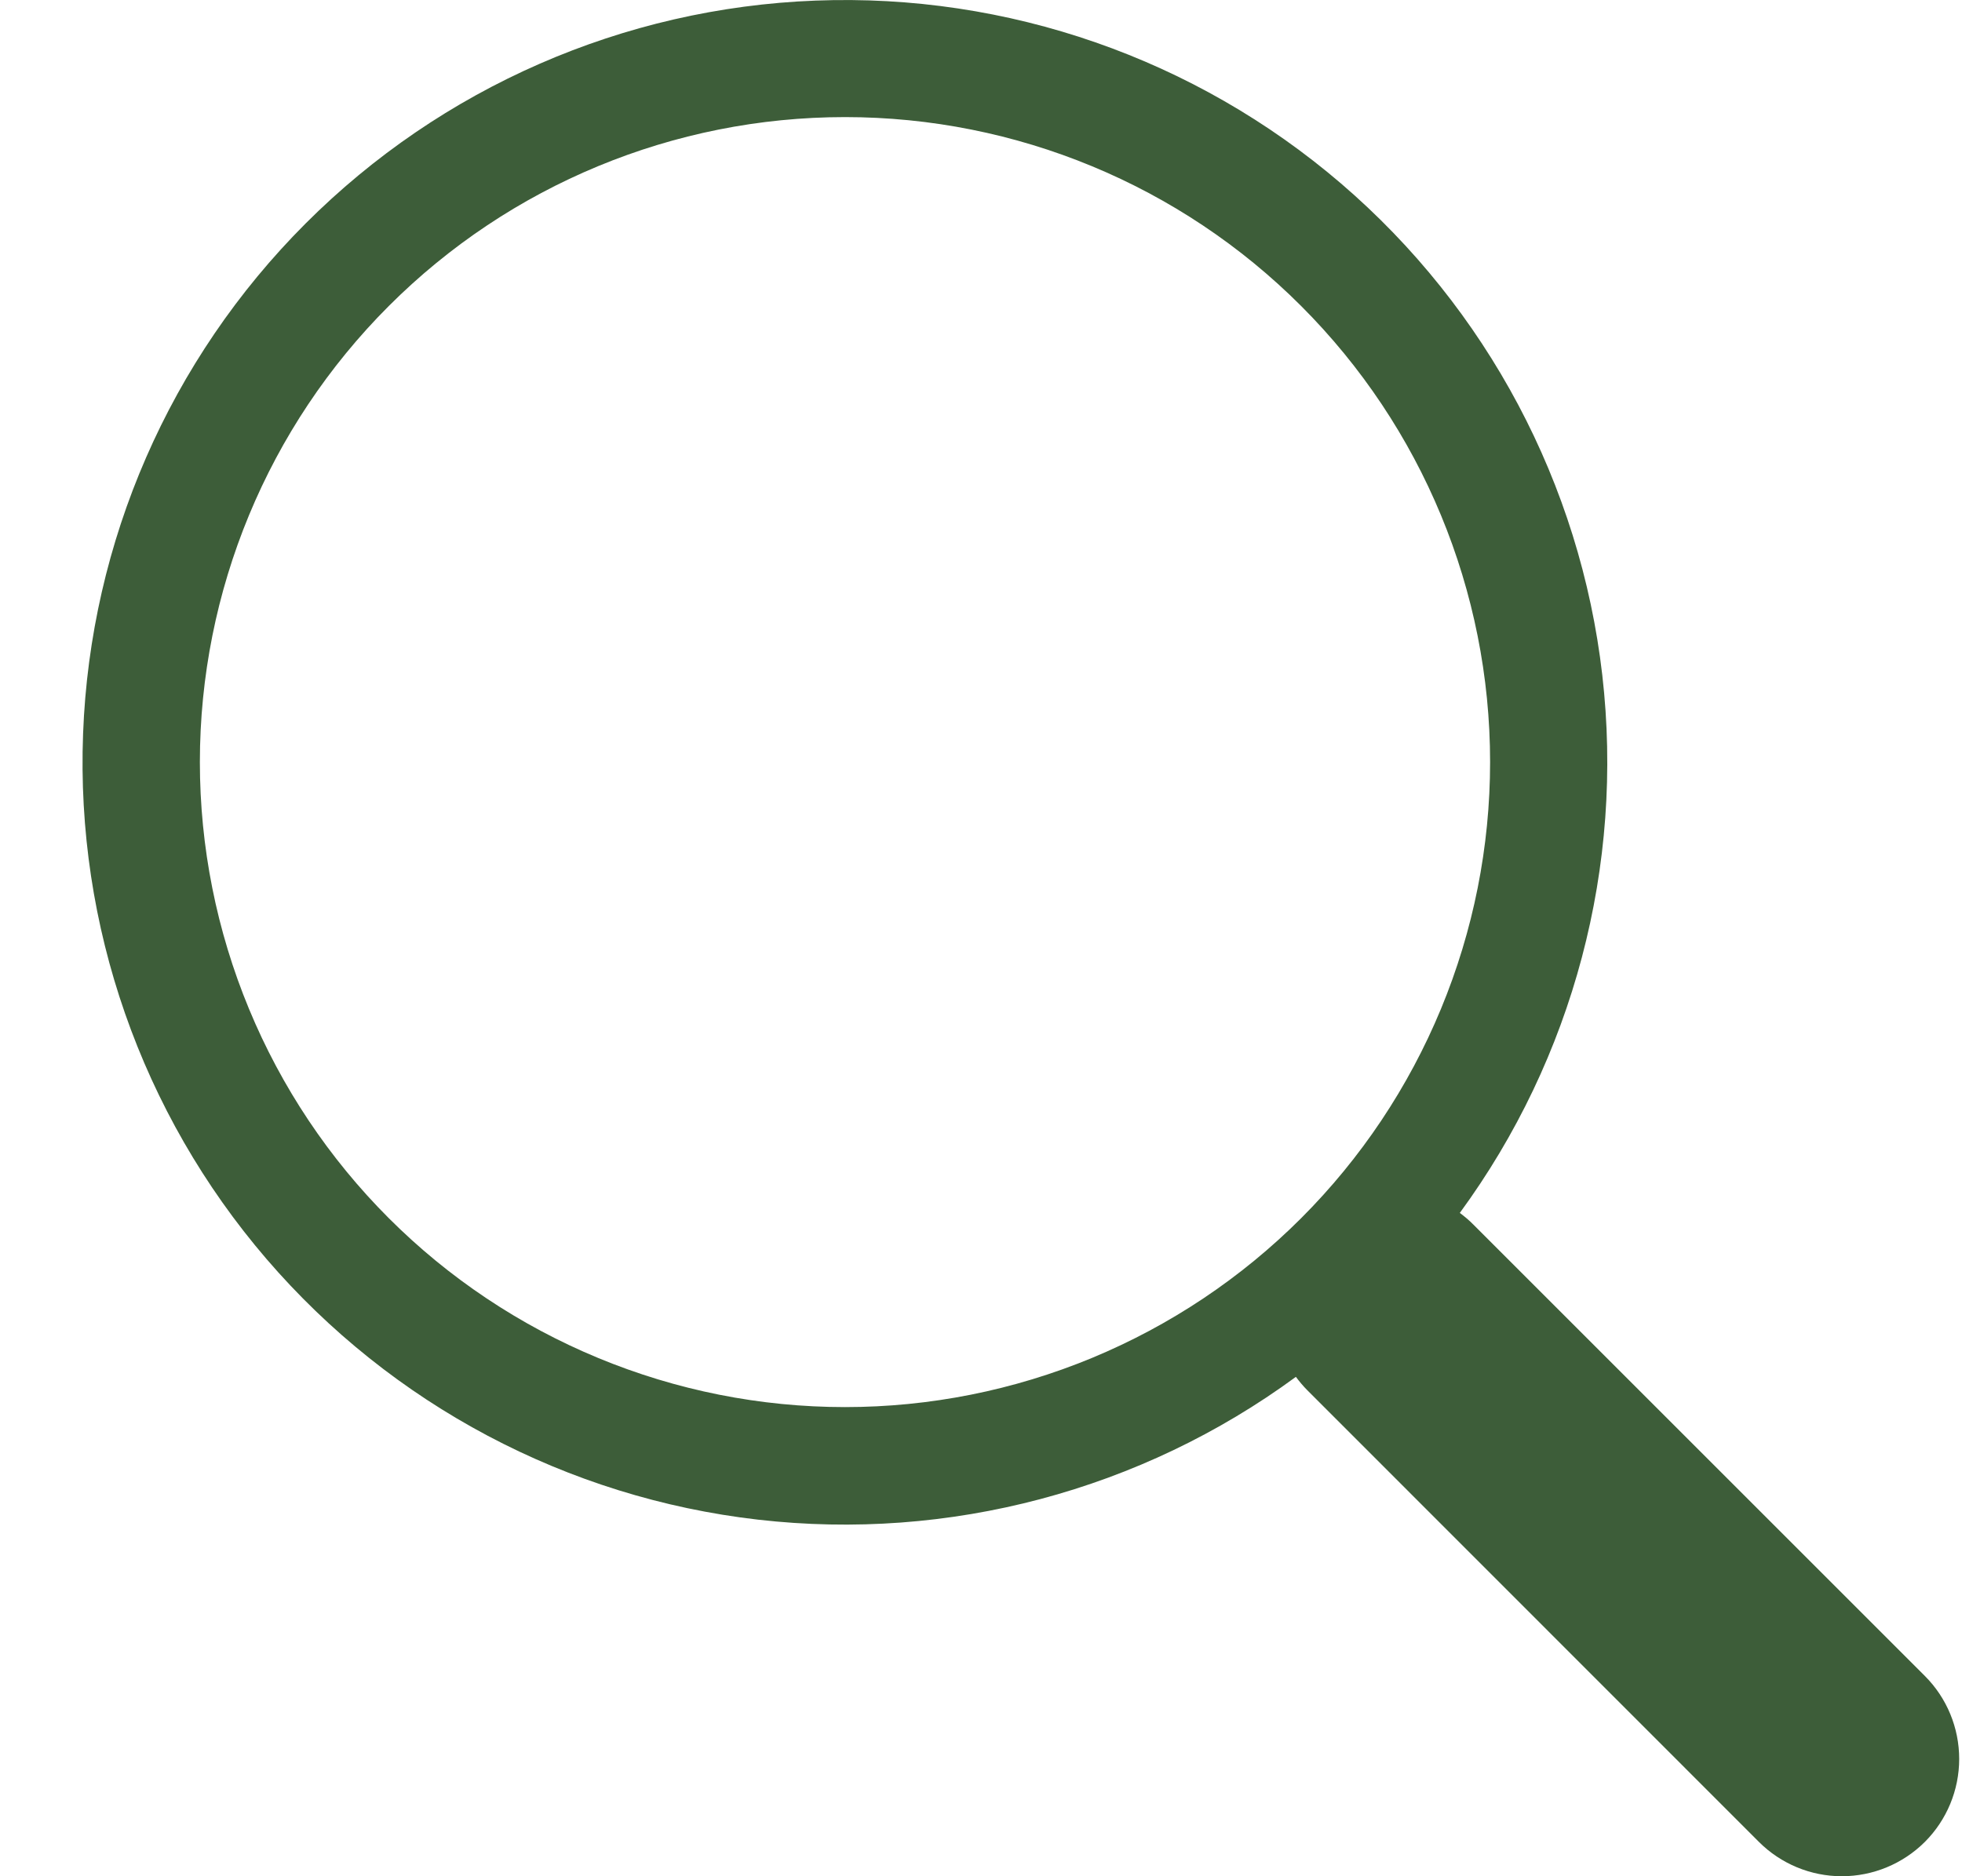 <svg width="23" height="22" viewBox="0 0 23 22" fill="none" xmlns="http://www.w3.org/2000/svg">
<path id="Vector" d="M17.113 14.222C18.444 12.405 19.041 10.152 18.783 7.914C18.525 5.677 17.431 3.619 15.721 2.152C14.011 0.686 11.811 -0.08 9.56 0.007C7.31 0.093 5.175 1.027 3.583 2.62C1.99 4.214 1.059 6.35 0.974 8.601C0.888 10.852 1.656 13.052 3.123 14.761C4.591 16.47 6.649 17.562 8.887 17.819C11.124 18.075 13.376 17.477 15.192 16.144H15.191C15.232 16.199 15.276 16.252 15.326 16.302L20.619 21.597C20.877 21.855 21.227 22 21.591 22C21.956 22 22.306 21.855 22.564 21.598C22.822 21.34 22.967 20.99 22.967 20.625C22.967 20.26 22.823 19.91 22.565 19.652L17.271 14.358C17.222 14.308 17.169 14.264 17.113 14.222ZM17.468 8.936C17.468 9.929 17.272 10.913 16.892 11.83C16.512 12.748 15.955 13.582 15.253 14.284C14.551 14.986 13.717 15.543 12.8 15.923C11.882 16.303 10.899 16.499 9.906 16.499C8.912 16.499 7.929 16.303 7.012 15.923C6.094 15.543 5.26 14.986 4.558 14.284C3.856 13.582 3.299 12.748 2.919 11.83C2.539 10.913 2.343 9.929 2.343 8.936C2.343 6.93 3.14 5.006 4.558 3.588C5.976 2.169 7.9 1.373 9.906 1.373C11.911 1.373 13.835 2.169 15.253 3.588C16.671 5.006 17.468 6.93 17.468 8.936Z" fill="#3D5D39"/>
</svg>
